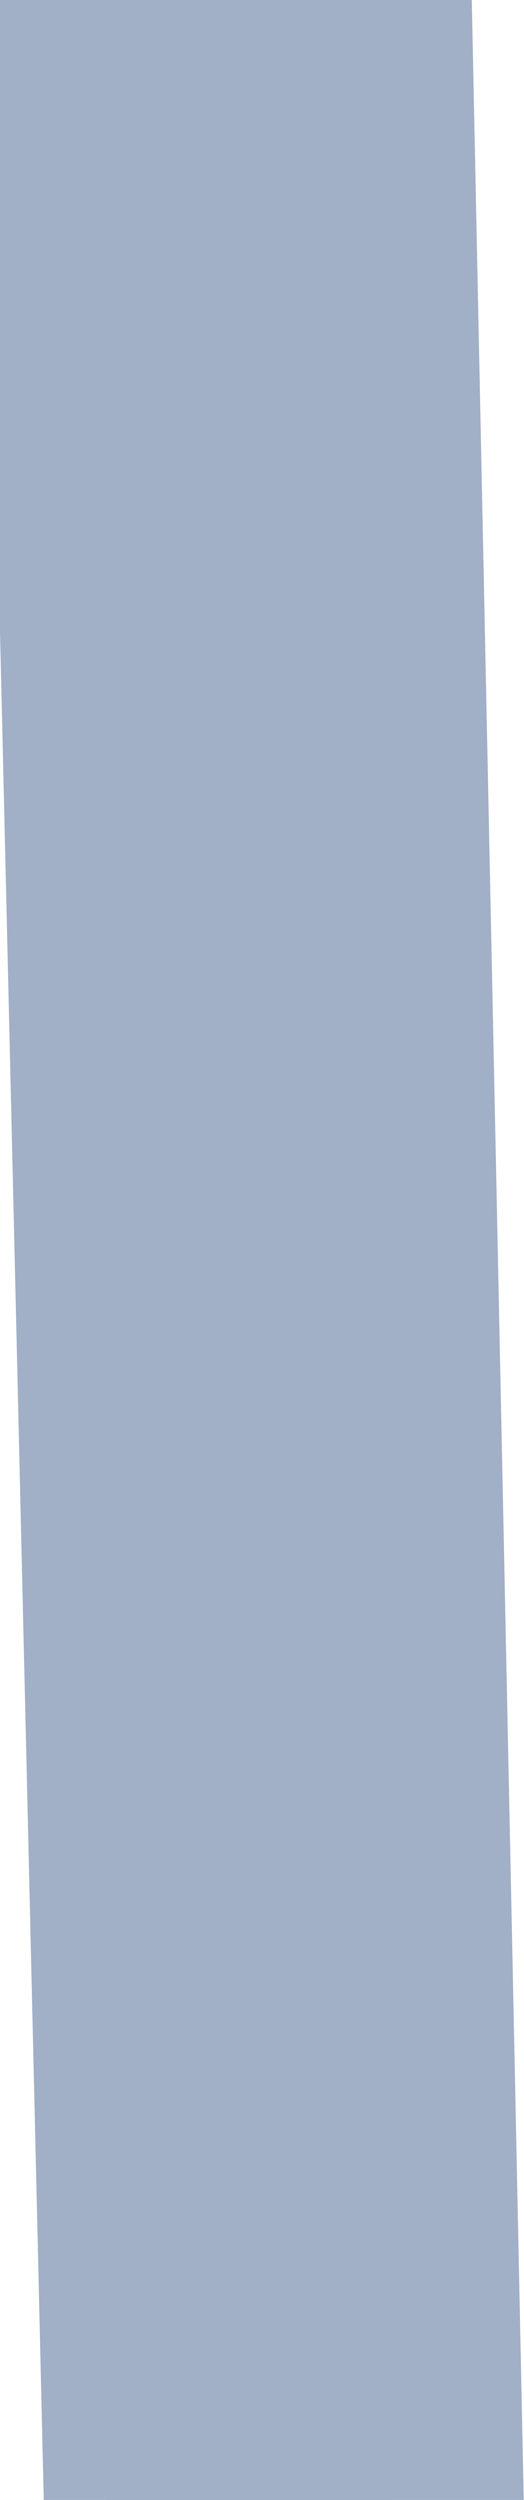 <?xml version="1.0" encoding="UTF-8" standalone="no"?><!DOCTYPE svg PUBLIC "-//W3C//DTD SVG 1.1//EN" "http://www.w3.org/Graphics/SVG/1.1/DTD/svg11.dtd"><svg width="100%" height="100%" viewBox="0 0 42 200" version="1.1" xmlns="http://www.w3.org/2000/svg" xmlns:xlink="http://www.w3.org/1999/xlink" xml:space="preserve" xmlns:serif="http://www.serif.com/" style="fill-rule:evenodd;clip-rule:evenodd;stroke-linejoin:round;stroke-miterlimit:1.414;"><rect id="tilt-right" x="0" y="0" width="42" height="200" style="fill:none;"/><clipPath id="_clip1"><rect x="0" y="0" width="42" height="200"/></clipPath><g clip-path="url(#_clip1)"><g><path d="M8.456,201l33.544,0l-4.198,-201.603l-29.346,0l0,201.603Z" style="fill:#a1afc7;"/><path d="M28.563,-0.603l-29.747,0.603l4.72,201.264l27.897,-0.565l-2.87,-201.302Z" style="fill:#a1afc7;"/></g></g></svg>